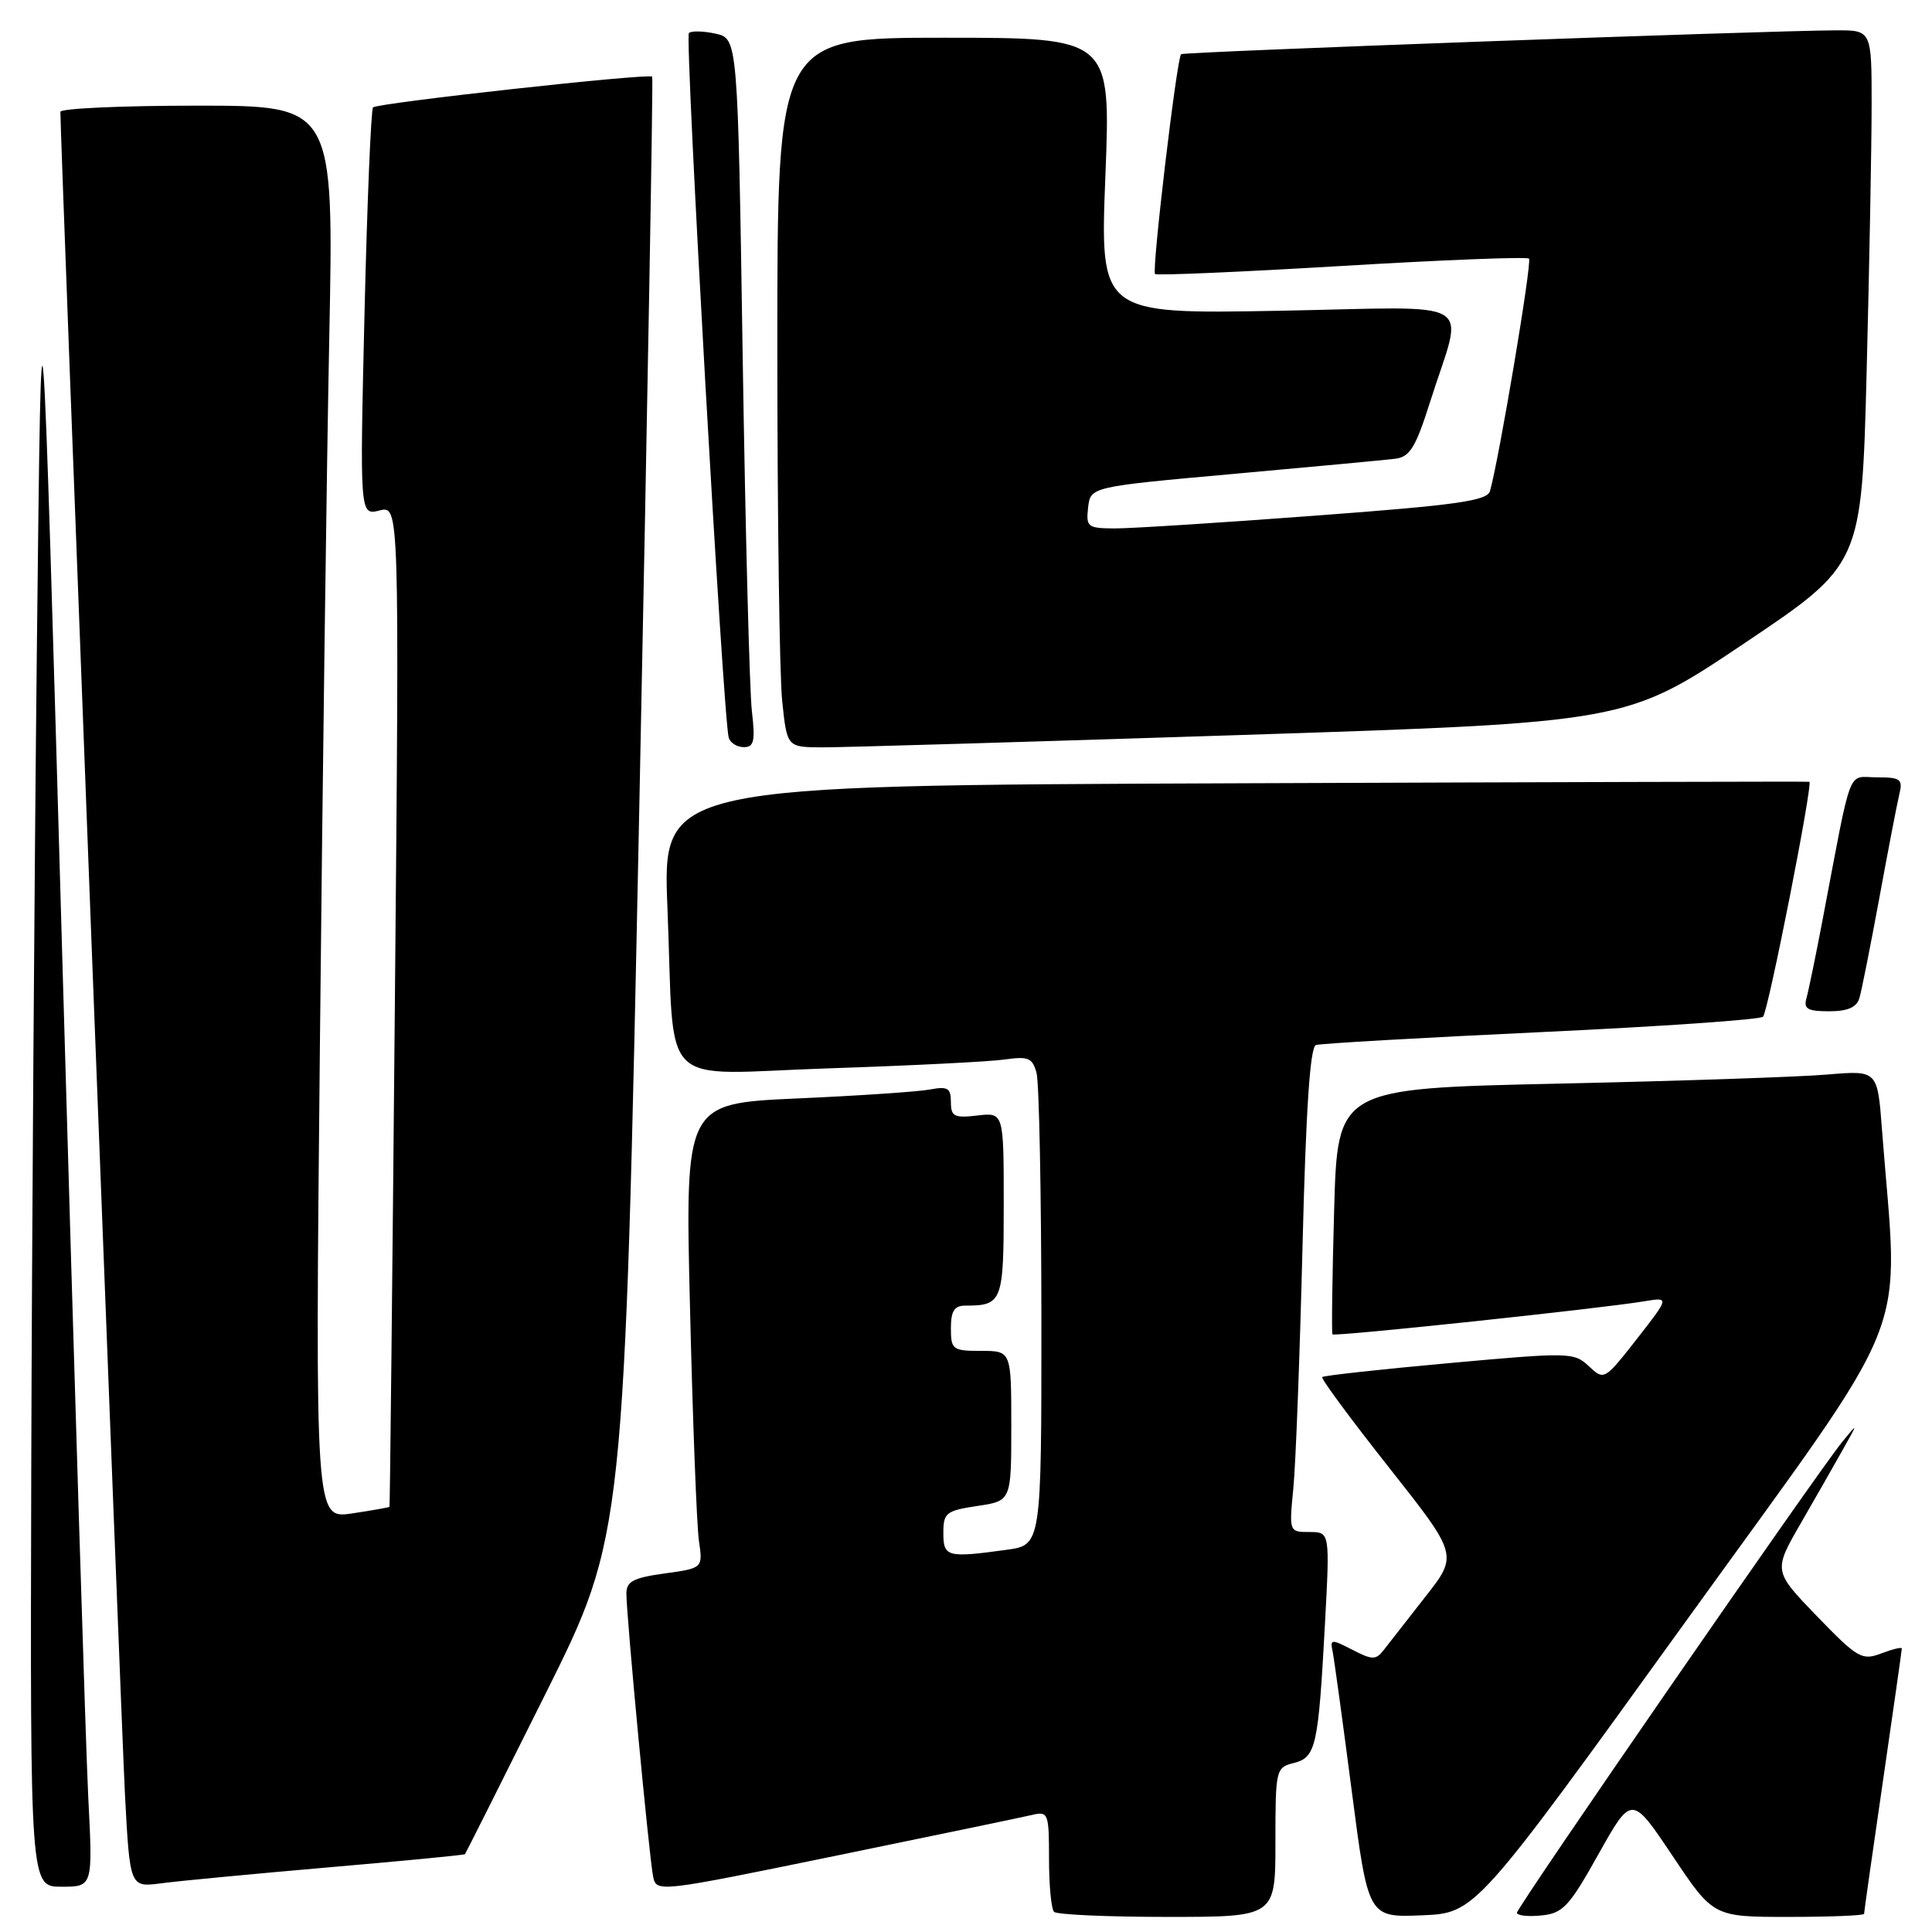 <?xml version="1.0" encoding="UTF-8" standalone="no"?>
<!DOCTYPE svg PUBLIC "-//W3C//DTD SVG 1.1//EN" "http://www.w3.org/Graphics/SVG/1.1/DTD/svg11.dtd" >
<svg xmlns="http://www.w3.org/2000/svg" xmlns:xlink="http://www.w3.org/1999/xlink" version="1.1" viewBox="0 0 256 256">
 <g >
 <path fill="currentColor"
d=" M 169.00 244.11 C 169.00 234.48 169.06 234.20 171.42 233.61 C 174.37 232.87 174.68 231.48 175.56 215.25 C 176.22 203.00 176.22 203.00 173.51 203.00 C 170.82 203.00 170.81 202.97 171.37 197.25 C 171.69 194.09 172.23 179.65 172.59 165.17 C 173.04 147.01 173.59 138.73 174.37 138.47 C 174.99 138.27 188.42 137.50 204.21 136.76 C 220.00 136.02 233.23 135.11 233.61 134.72 C 234.29 134.05 240.26 103.76 239.75 103.59 C 239.61 103.54 205.36 103.63 163.64 103.79 C 87.78 104.08 87.78 104.08 88.44 120.29 C 89.45 144.96 86.80 142.32 109.85 141.56 C 120.66 141.20 131.13 140.68 133.12 140.39 C 136.27 139.94 136.81 140.17 137.35 142.18 C 137.69 143.46 137.98 158.05 137.99 174.61 C 138.00 204.73 138.00 204.73 133.36 205.36 C 125.49 206.44 125.00 206.31 125.00 203.11 C 125.00 200.46 125.36 200.17 129.50 199.55 C 134.00 198.88 134.00 198.88 134.00 188.94 C 134.00 179.00 134.00 179.00 130.00 179.00 C 126.22 179.00 126.00 178.83 126.00 176.00 C 126.00 173.71 126.45 173.00 127.92 173.00 C 132.82 173.00 133.00 172.51 133.00 159.59 C 133.00 147.40 133.00 147.40 129.50 147.81 C 126.44 148.17 126.00 147.94 126.00 146.03 C 126.00 144.18 125.57 143.92 123.25 144.36 C 121.74 144.65 113.81 145.19 105.63 145.55 C 90.77 146.22 90.77 146.22 91.43 173.36 C 91.79 188.29 92.32 202.14 92.61 204.15 C 93.14 207.79 93.14 207.79 88.07 208.49 C 83.93 209.06 83.00 209.55 83.00 211.15 C 83.00 214.11 86.03 246.18 86.54 248.64 C 86.98 250.77 87.11 250.75 110.74 245.90 C 123.81 243.22 135.51 240.78 136.75 240.49 C 138.90 239.98 139.00 240.24 139.00 246.31 C 139.00 249.81 139.30 252.97 139.67 253.33 C 140.03 253.70 146.78 254.00 154.67 254.00 C 169.00 254.00 169.00 254.00 169.00 244.11 Z  M 223.26 215.00 C 254.13 172.20 251.58 178.59 249.37 149.66 C 248.78 141.82 248.78 141.82 242.14 142.38 C 238.49 142.70 222.39 143.24 206.37 143.59 C 177.23 144.23 177.23 144.23 176.78 160.37 C 176.53 169.24 176.43 176.64 176.56 176.81 C 176.80 177.14 212.01 173.40 217.86 172.43 C 221.22 171.87 221.22 171.87 216.90 177.41 C 212.60 182.90 212.55 182.93 210.53 181.03 C 208.56 179.18 207.98 179.17 192.02 180.62 C 182.96 181.44 175.39 182.27 175.20 182.47 C 175.01 182.66 178.98 188.04 184.03 194.43 C 193.21 206.05 193.21 206.05 188.85 211.60 C 186.46 214.66 183.98 217.83 183.34 218.65 C 182.31 219.97 181.83 219.97 179.19 218.60 C 176.42 217.17 176.23 217.18 176.57 218.78 C 176.77 219.72 177.91 228.06 179.11 237.29 C 181.29 254.08 181.29 254.08 188.39 253.79 C 195.49 253.50 195.49 253.50 223.26 215.00 Z  M 211.82 245.66 C 216.21 237.83 216.21 237.83 221.62 245.91 C 227.03 254.00 227.03 254.00 237.02 254.00 C 242.51 254.00 247.00 253.82 247.00 253.59 C 247.00 253.37 248.12 245.45 249.50 236.00 C 250.88 226.55 252.00 218.64 252.00 218.43 C 252.00 218.22 250.77 218.52 249.27 219.09 C 246.72 220.06 246.14 219.72 240.75 214.15 C 234.97 208.16 234.97 208.16 238.62 201.83 C 240.63 198.35 243.15 193.93 244.23 192.00 C 246.20 188.50 246.20 188.50 244.15 191.00 C 240.87 194.99 201.00 252.70 201.00 253.45 C 201.00 253.82 202.45 253.99 204.22 253.81 C 207.09 253.53 207.91 252.66 211.82 245.66 Z  M 11.70 238.25 C 11.37 231.79 9.84 182.40 8.30 128.50 C 5.50 30.50 5.50 30.50 4.89 85.50 C 4.56 115.75 4.22 165.14 4.14 195.25 C 4.00 250.00 4.00 250.00 8.15 250.00 C 12.30 250.00 12.30 250.00 11.70 238.25 Z  M 43.47 247.44 C 53.36 246.59 61.52 245.80 61.61 245.69 C 61.70 245.59 66.49 236.05 72.25 224.50 C 82.73 203.50 82.73 203.50 84.71 107.00 C 85.79 53.92 86.56 10.35 86.42 10.16 C 86.04 9.67 50.03 13.64 49.43 14.23 C 49.16 14.51 48.65 26.78 48.30 41.52 C 47.67 68.30 47.67 68.30 50.30 67.64 C 52.92 66.98 52.92 66.98 52.32 133.24 C 51.99 169.68 51.67 199.57 51.61 199.66 C 51.55 199.74 49.31 200.14 46.63 200.54 C 41.76 201.26 41.76 201.26 42.39 138.38 C 42.73 103.80 43.29 61.66 43.63 44.75 C 44.24 14.00 44.24 14.00 26.12 14.00 C 16.15 14.00 8.00 14.37 8.00 14.82 C 8.00 18.33 16.06 228.23 16.56 237.80 C 17.21 250.09 17.21 250.09 21.35 249.55 C 23.63 249.24 33.59 248.30 43.47 247.44 Z  M 246.38 132.25 C 246.67 131.29 247.85 125.33 249.02 119.00 C 250.18 112.67 251.37 106.49 251.67 105.25 C 252.16 103.24 251.84 103.00 248.68 103.00 C 244.71 103.00 245.48 100.97 241.48 122.00 C 240.59 126.67 239.64 131.29 239.37 132.25 C 238.96 133.68 239.51 134.00 242.37 134.00 C 244.83 134.00 246.02 133.48 246.38 132.25 Z  M 99.63 94.25 C 99.32 91.64 98.77 70.51 98.41 47.30 C 97.76 5.11 97.76 5.11 94.81 4.46 C 93.19 4.10 91.60 4.07 91.28 4.38 C 90.72 4.94 95.83 95.31 96.56 97.75 C 96.77 98.44 97.67 99.00 98.56 99.00 C 99.91 99.00 100.09 98.20 99.63 94.25 Z  M 164.50 97.39 C 215.50 95.73 215.50 95.73 231.09 85.27 C 246.68 74.81 246.68 74.81 247.34 49.24 C 247.70 35.18 248.00 19.25 248.00 13.84 C 248.00 4.00 248.00 4.00 243.25 4.02 C 233.75 4.07 156.80 6.87 156.50 7.18 C 155.92 7.77 152.59 35.92 153.05 36.31 C 153.30 36.52 164.44 36.04 177.81 35.24 C 191.18 34.44 202.33 34.00 202.60 34.27 C 203.03 34.69 198.62 60.93 197.43 65.07 C 197.06 66.36 193.06 66.93 174.24 68.33 C 161.73 69.27 149.78 70.03 147.68 70.02 C 144.11 70.00 143.89 69.82 144.18 67.25 C 144.50 64.50 144.50 64.50 163.50 62.79 C 173.95 61.85 183.56 60.95 184.85 60.79 C 186.82 60.55 187.57 59.32 189.49 53.27 C 193.95 39.15 196.50 40.68 169.43 41.18 C 145.75 41.61 145.75 41.61 146.47 23.31 C 147.19 5.00 147.19 5.00 125.09 5.00 C 103.00 5.00 103.00 5.00 103.00 45.85 C 103.00 68.32 103.29 89.47 103.64 92.85 C 104.28 99.00 104.28 99.00 108.89 99.03 C 111.43 99.04 136.45 98.30 164.50 97.39 Z "/>
</g>
</svg>